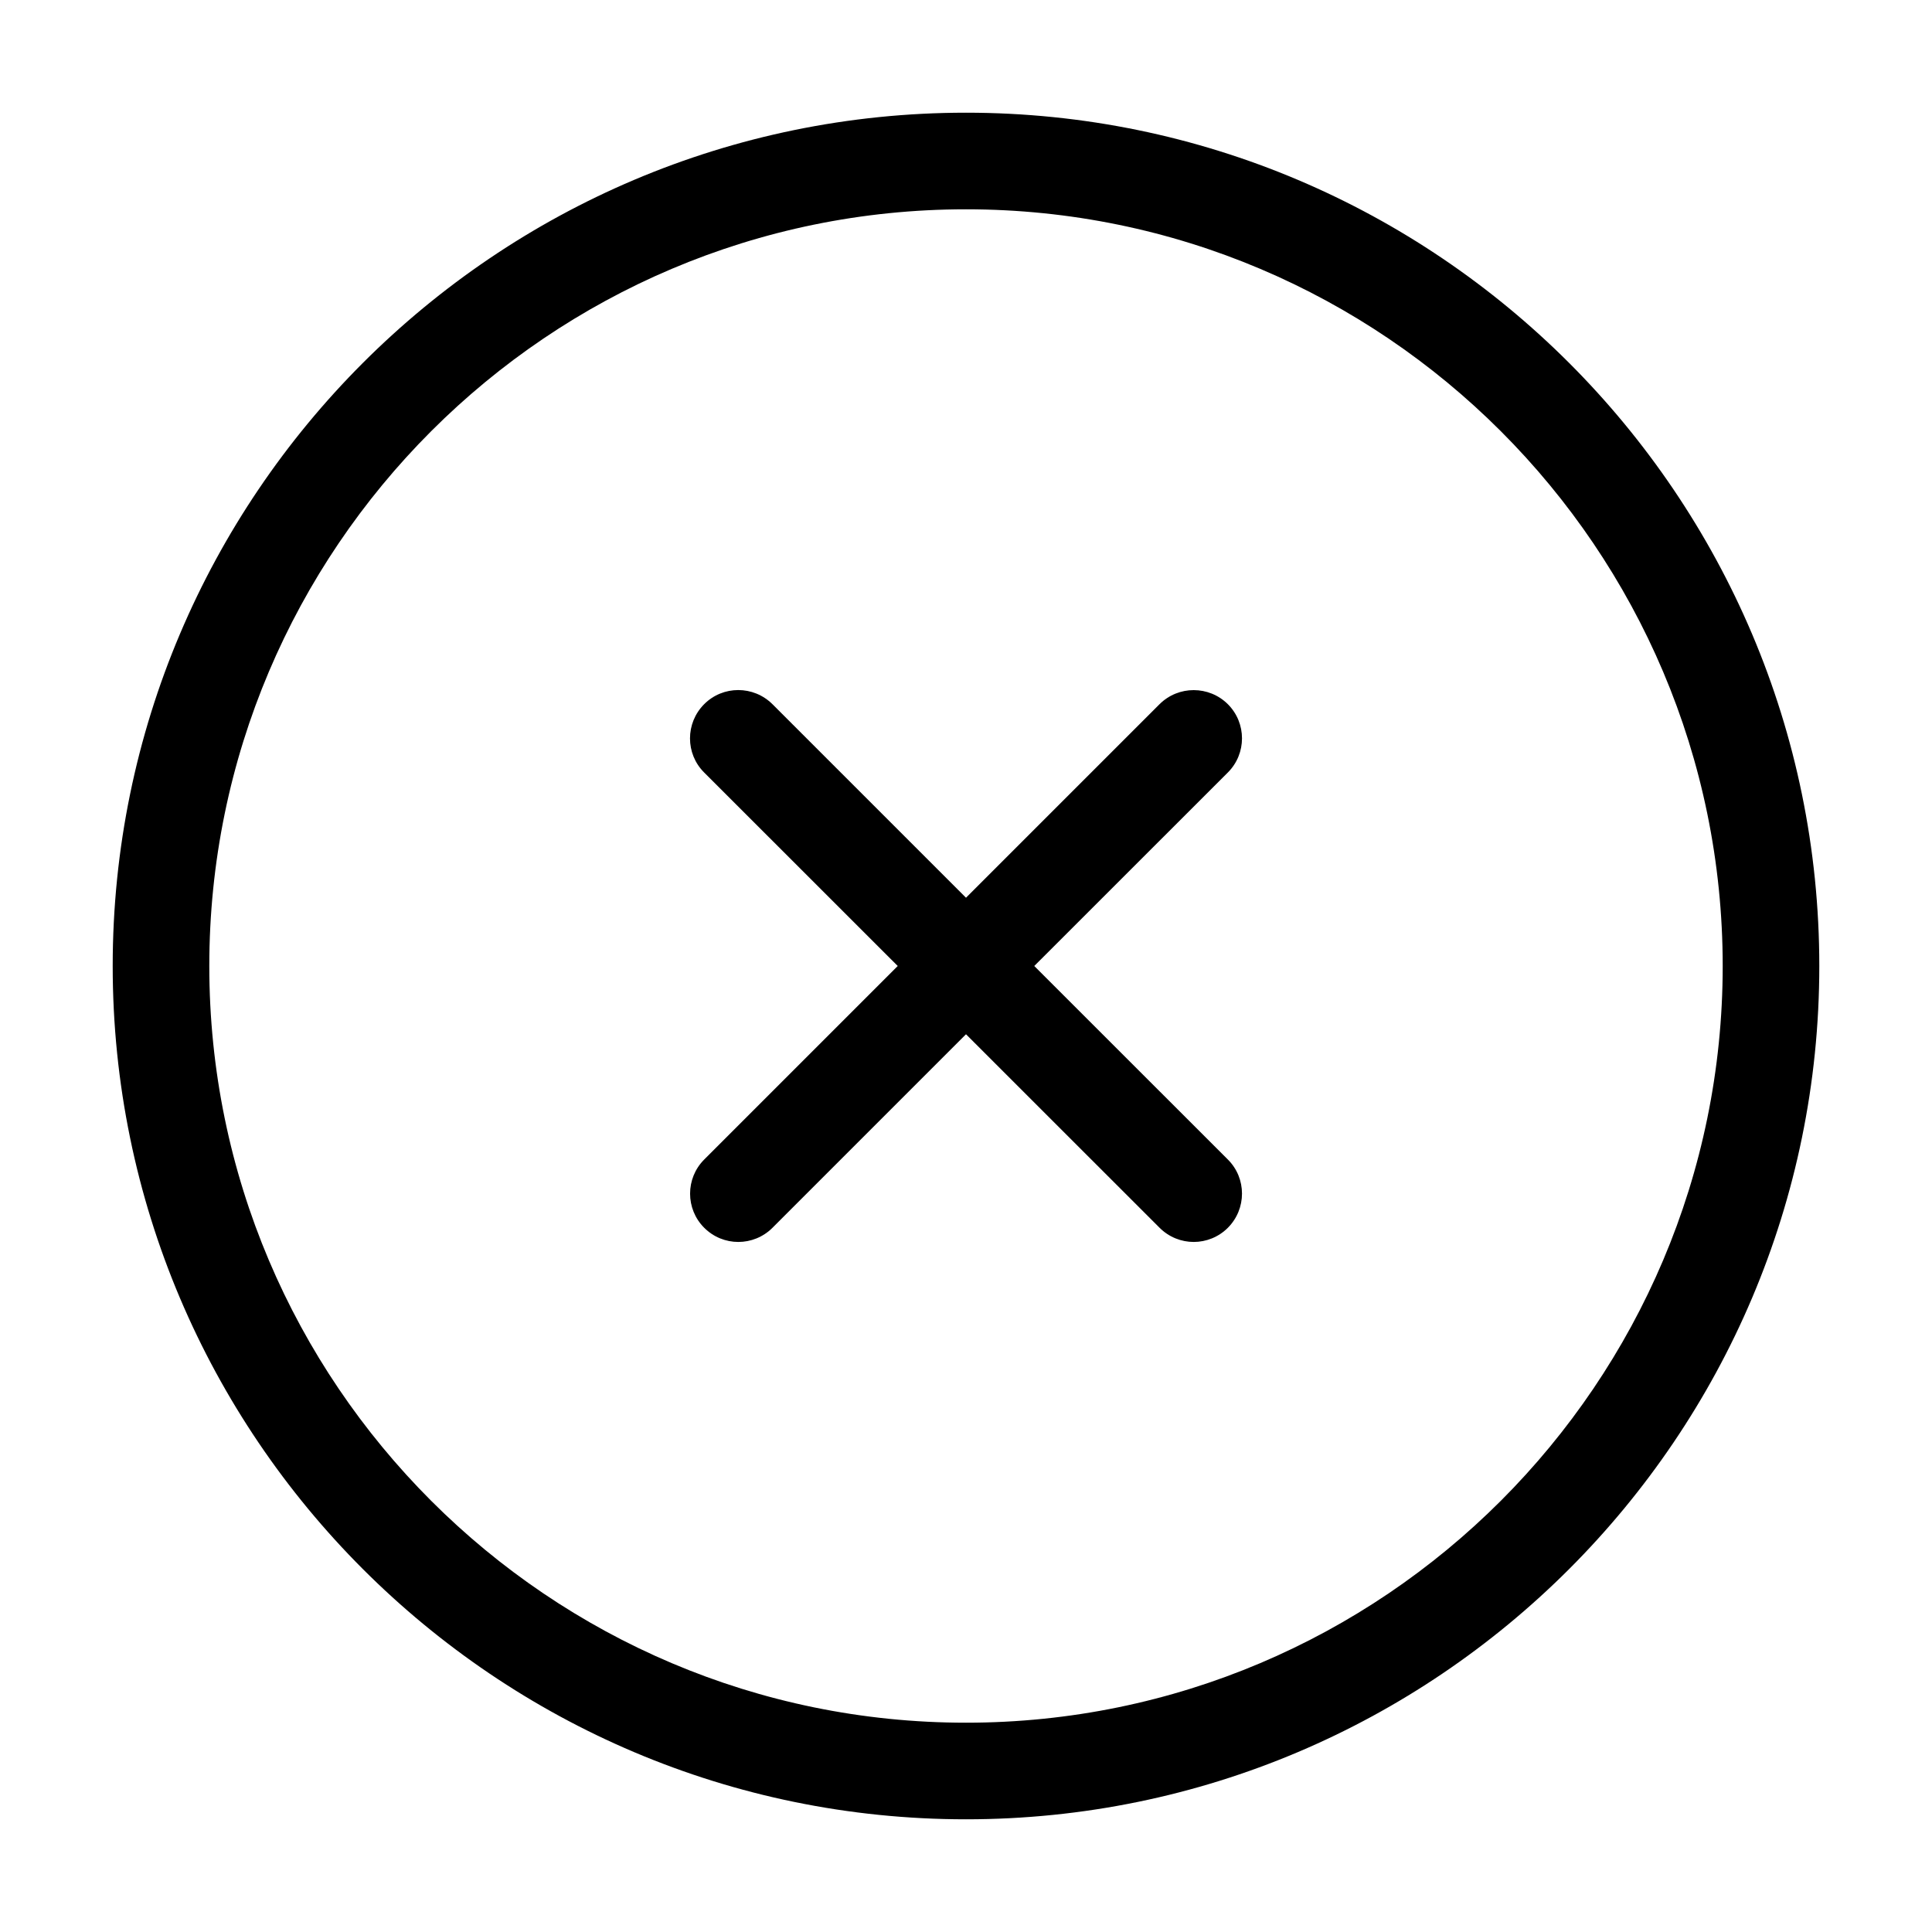 <?xml version="1.0" encoding="utf-8"?>
<!-- Generator: Adobe Illustrator 21.1.0, SVG Export Plug-In . SVG Version: 6.00 Build 0)  -->
<svg version="1.1" id="Layer_1" xmlns="http://www.w3.org/2000/svg" xmlns:xlink="http://www.w3.org/1999/xlink" x="0px" y="0px"
	 viewBox="0 0 24 24" style="enable-background:new 0 0 24 24;" xml:space="preserve">
<path d="M12,1.4C6.155,1.4,1.4,6.155,1.4,12S6.155,22.6,12,22.6S22.6,17.845,22.6,12S17.845,1.4,12,1.4z M12,21.4
	c-5.183,0-9.4-4.217-9.4-9.4S6.817,2.6,12,2.6s9.4,4.217,9.4,9.4S17.183,21.4,12,21.4z M15.253,9.596L12.848,12l2.405,2.404
	c0.234,0.233,0.234,0.613,0,0.848c-0.117,0.117-0.271,0.176-0.424,0.176s-0.307-0.059-0.424-0.176L12,12.848l-2.404,2.404
	c-0.117,0.117-0.271,0.176-0.424,0.176c-0.154,0-0.307-0.059-0.424-0.176c-0.234-0.234-0.234-0.614,0-0.848L11.152,12L8.747,9.596
	c-0.234-0.233-0.234-0.613,0-0.848s0.614-0.234,0.849,0L12,11.152l2.404-2.404c0.235-0.234,0.615-0.233,0.849,0
	C15.487,8.982,15.487,9.362,15.253,9.596z"/>
</svg>
